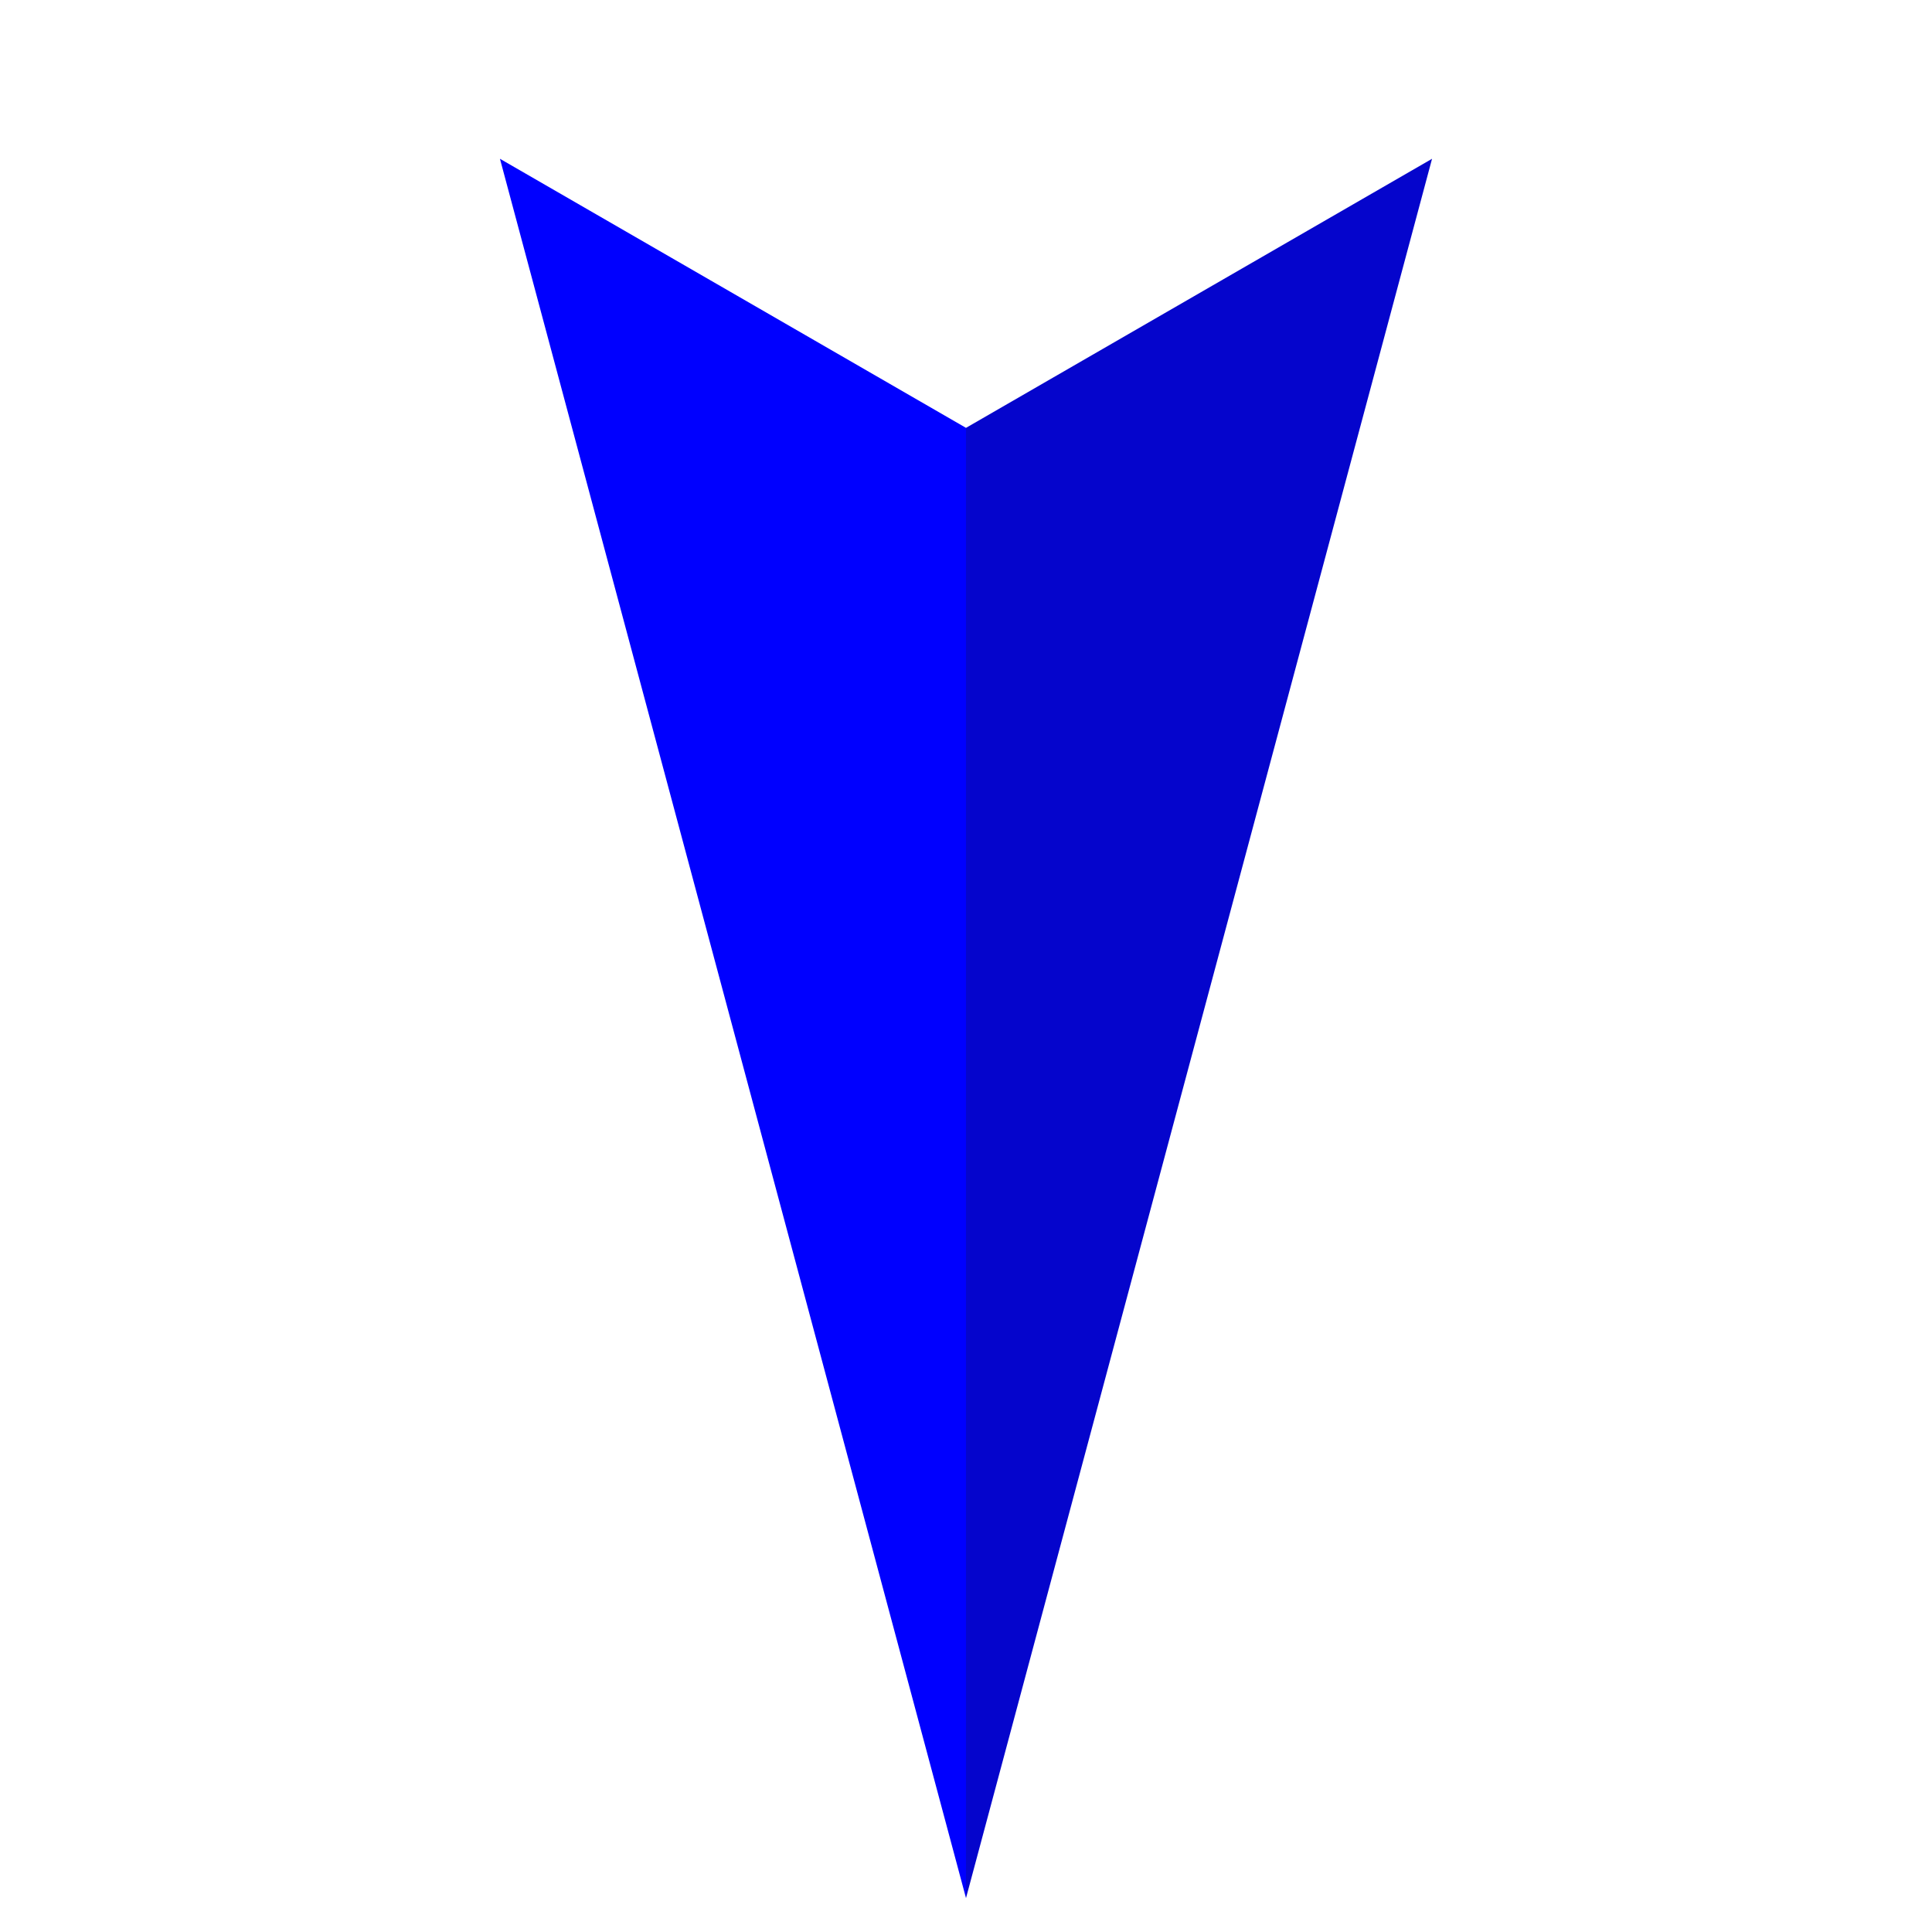 <?xml version="1.0" encoding="utf-8"?>
<!-- Generator: Adobe Illustrator 16.0.2, SVG Export Plug-In . SVG Version: 6.00 Build 0)  -->
<!DOCTYPE svg PUBLIC "-//W3C//DTD SVG 1.1//EN" "http://www.w3.org/Graphics/SVG/1.1/DTD/svg11.dtd">
<svg version="1.1" id="Layer_1" xmlns="http://www.w3.org/2000/svg" xmlns:xlink="http://www.w3.org/1999/xlink" x="0px" y="0px"
	 width="114px" height="114px" viewBox="0 0 114 114" enable-background="new 0 0 114 114" xml:space="preserve">
<g id="_x3C_Path_x3E_">
	<polygon fill="#0000FF" points="29.5,9.369 57,112 57,25.246 	"/>
</g>
<g id="_x3C_Path_x3E__1_">
	<polygon fill="#0505CC" points="84.5,9.369 57,25.246 57,112 	"/>
</g>
</svg>
